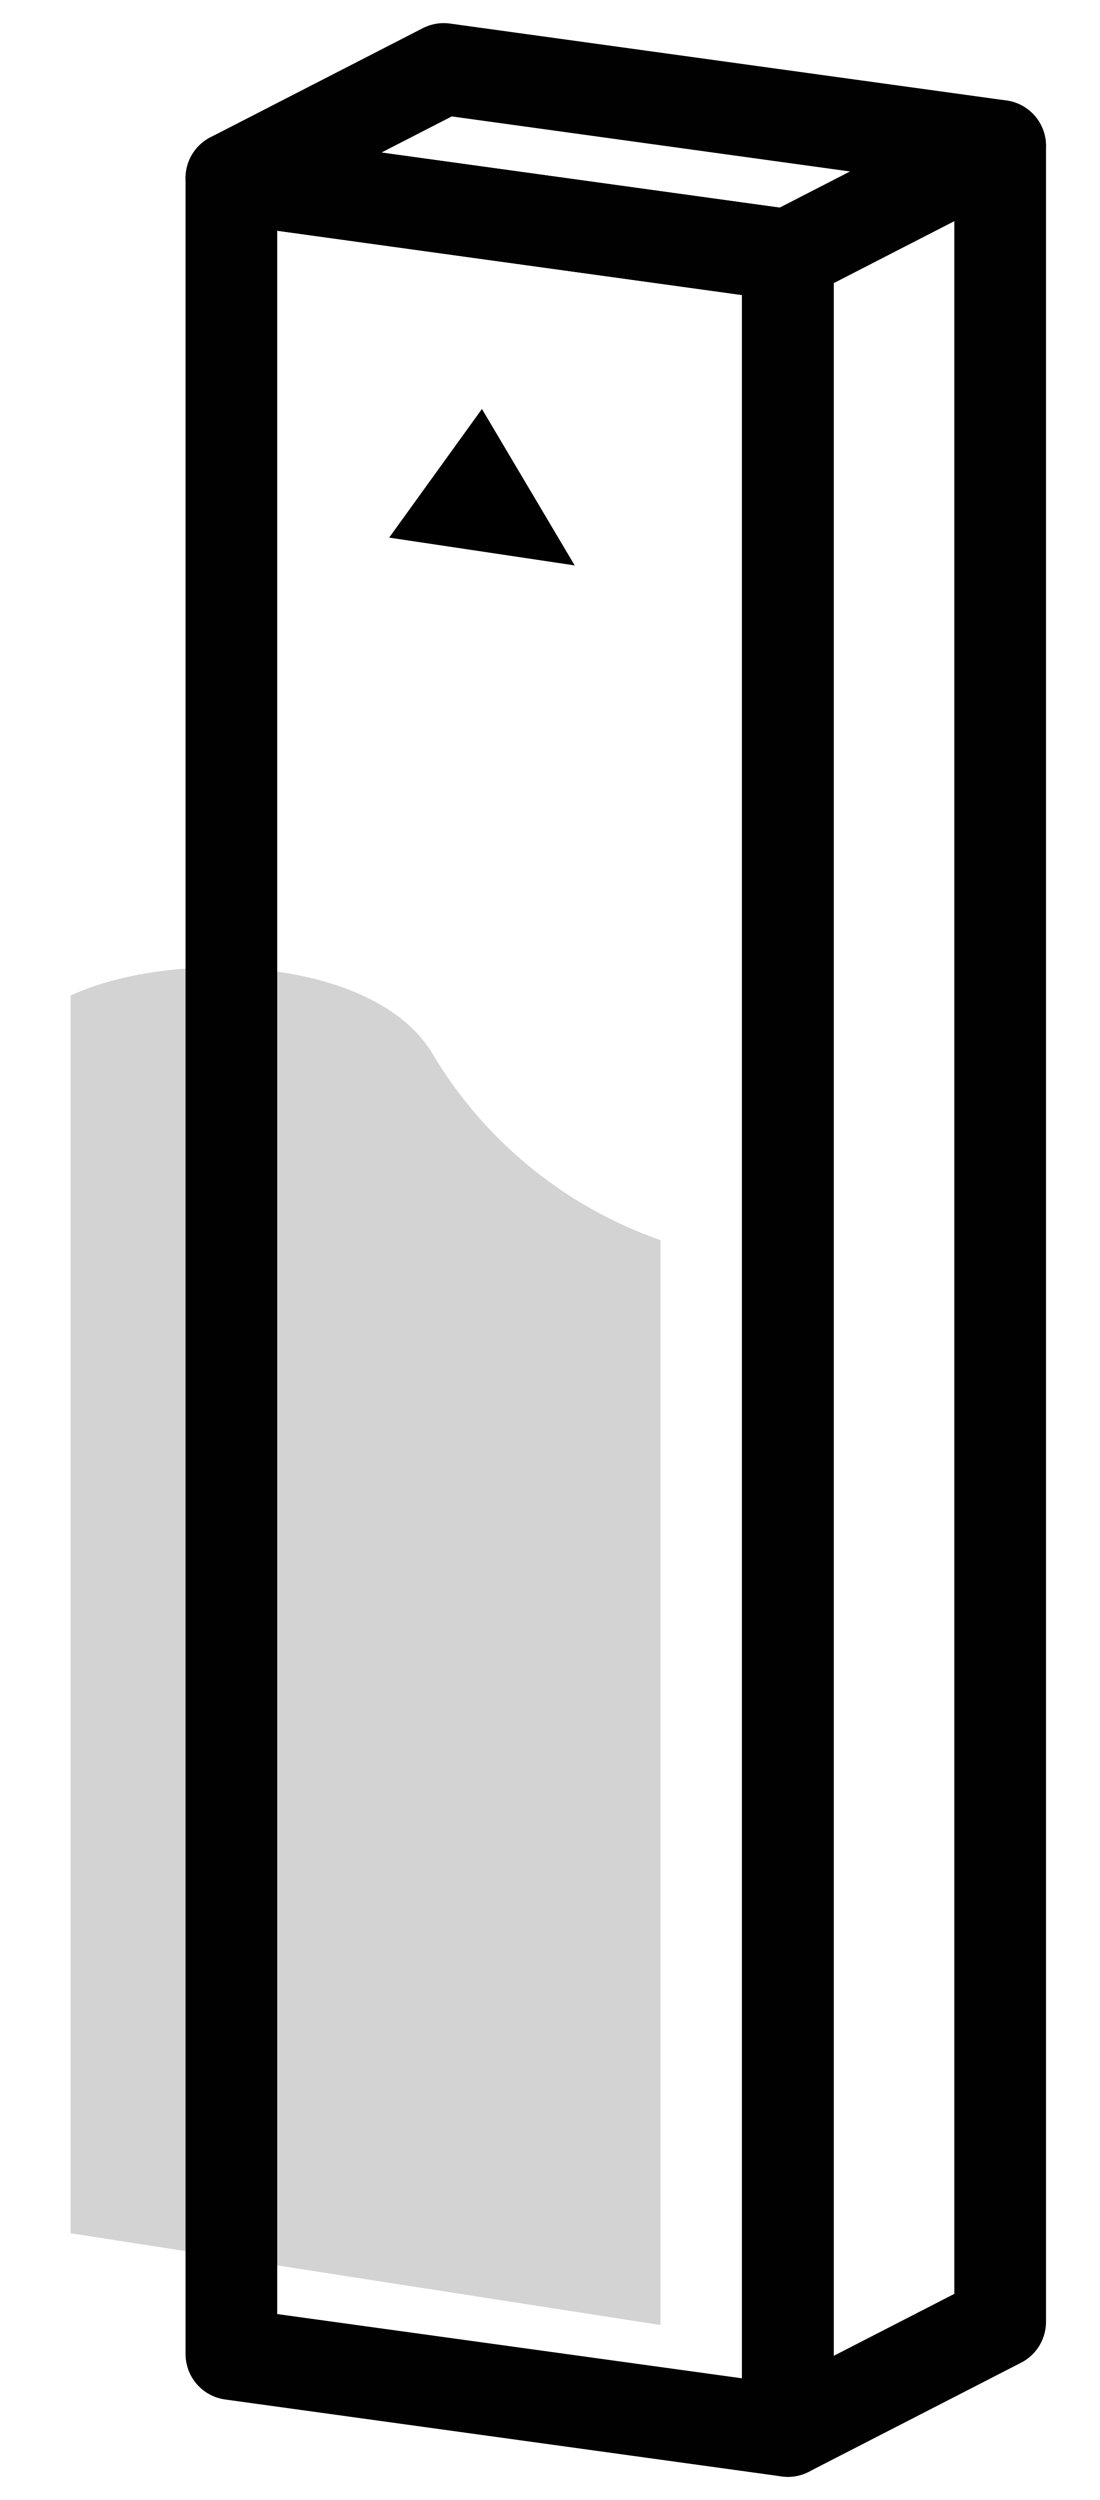 <svg id="ae0e33e2-a27c-4fa0-8d40-b202939005cf" preserveAspectRatio="xMidYMid meet" data-name="Layer 1" xmlns="http://www.w3.org/2000/svg" width="23.998" height="54.494" viewBox="0 0 23.998 54.494"><defs><style>.b57b387c-a181-4fe3-a8e0-765657ca8365{fill:#d3d3d3;}.b77df068-9d33-44bb-86c3-82d113ca5e75{fill:none;stroke:#010101;stroke-linecap:round;stroke-linejoin:round;stroke-width:2px;}</style></defs><path class="b57b387c-a181-4fe3-a8e0-765657ca8365" d="M14.409,27.032V50.681L1.54,48.68V21.702c2.213-1.029,6.567-.851,7.87,1.224A9.4,9.4,0,0,0,14.409,27.032Z"/><g id="bc1a6a25-d779-47e8-adc7-31afad5a713c" data-name="Rectangle 91"><polygon class="b77df068-9d33-44bb-86c3-82d113ca5e75" points="5.048 3.882 17.188 5.56 17.188 52.99 5.048 51.313 5.048 3.882"/></g><g id="b2a1fd10-e48a-4113-b91a-09dd11eb9ac3" data-name="Rectangle 91"><polygon class="b77df068-9d33-44bb-86c3-82d113ca5e75" points="9.68 1.504 21.82 3.181 17.188 5.56 5.048 3.882 9.68 1.504"/></g><polygon class="b77df068-9d33-44bb-86c3-82d113ca5e75" points="21.82 3.181 17.188 5.56 17.188 52.99 21.82 50.612 21.82 3.181"/><polygon points="10.514 8.915 8.49 11.719 12.538 12.325 10.514 8.915"/></svg>